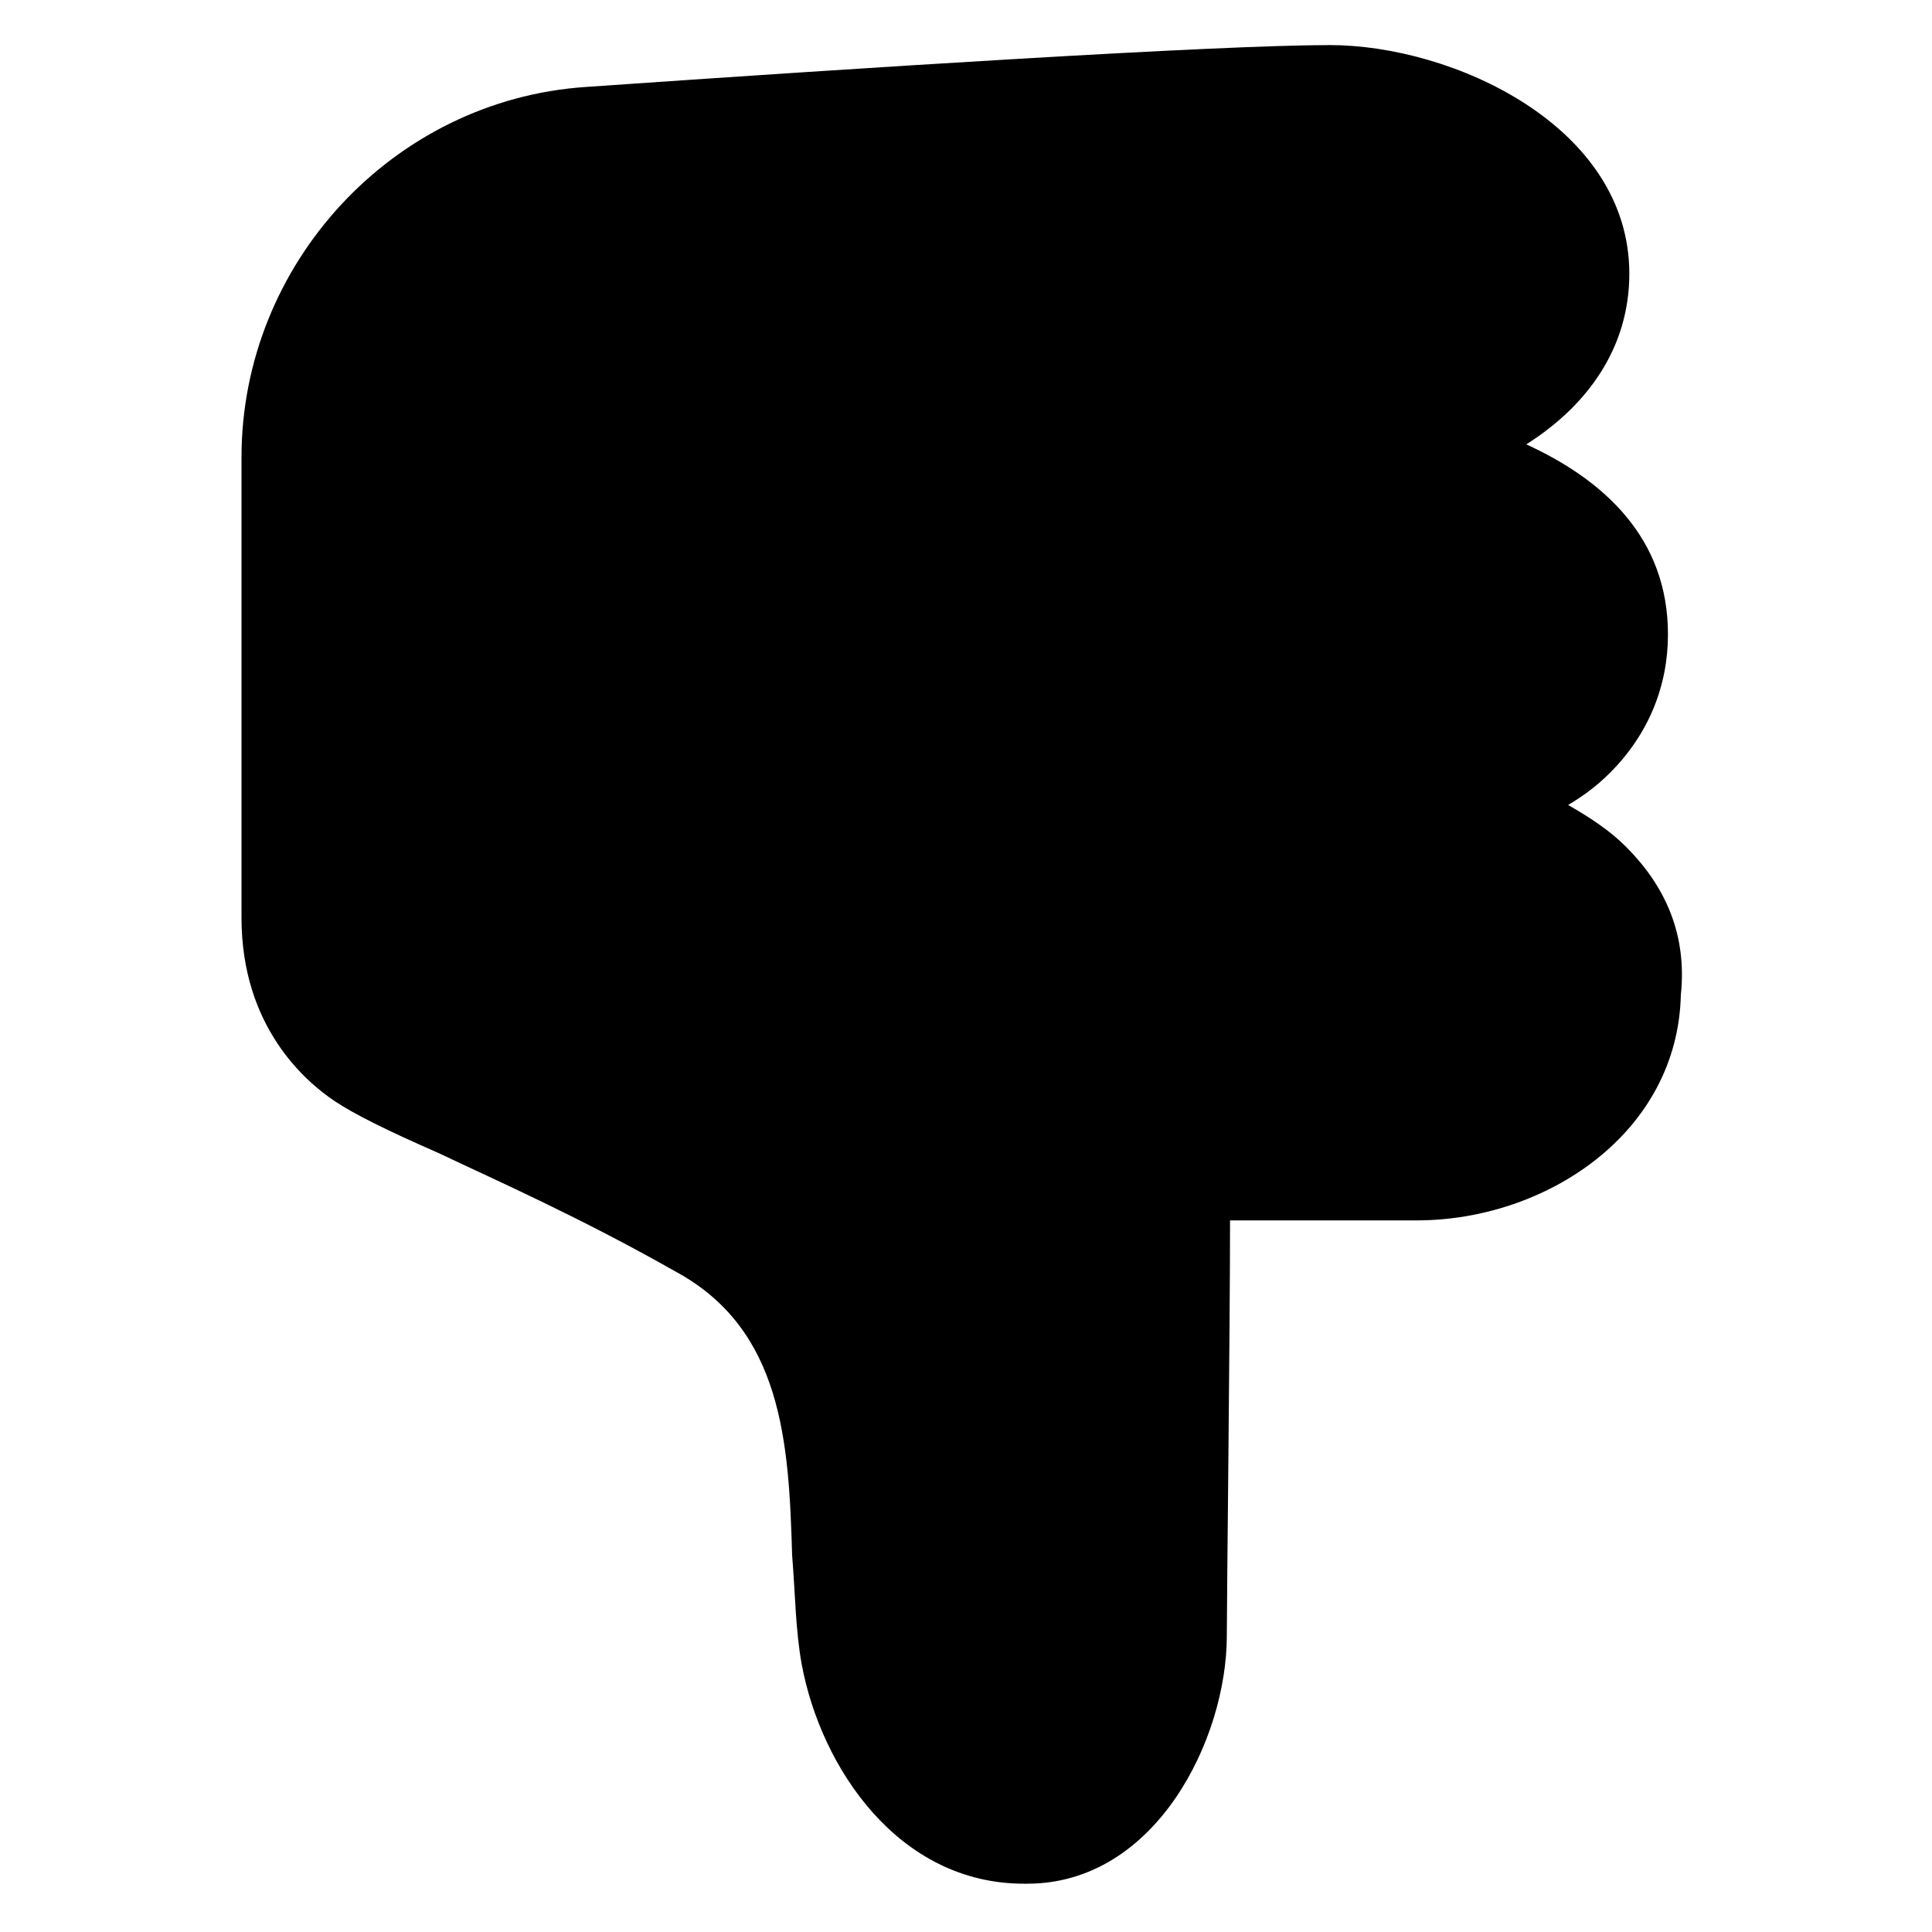 <?xml version="1.0" encoding="utf-8"?>
<!-- Generator: Adobe Illustrator 22.1.0, SVG Export Plug-In . SVG Version: 6.00 Build 0)  -->
<svg version="1.1" id="EPS_neu_2" xmlns="http://www.w3.org/2000/svg" xmlns:xlink="http://www.w3.org/1999/xlink" x="0px" y="0px"
	 viewBox="0 0 60 60" style="enable-background:new 0 0 60 60;" xml:space="preserve">
<path d="M50.5,26.3c-0.5-0.5-1.1-0.9-1.8-1.3c0.5-0.3,0.9-0.6,1.3-1c1.2-1.2,1.8-2.7,1.8-4.3c0-3-2-4.8-4.4-5.9
	c1.9-1.2,3.2-3,3.2-5.3c0-4.6-5.5-7.1-9.3-7.1c-3.5,0-14.5,0.7-23.1,1.3c-6,0.4-10.7,5.5-10.7,11.5v14.3c0,3.4,2,5.1,2.9,5.7
	c0.6,0.4,1.6,0.9,3.2,1.6c1.9,0.9,4.4,2,7.4,3.7c3.3,1.8,3.5,5.3,3.6,8.8c0.1,1.2,0.1,2.3,0.3,3.4c0.6,3.2,3,6.8,6.9,6.8
	c0,0,0,0,0.1,0c4,0,6.2-4.5,6.2-7.7c0-1.2,0.1-9.5,0.1-12.9c1.7,0,4.3,0,5.8,0c4,0,8.1-2.7,8.2-7C52.4,29,51.7,27.5,50.5,26.3z"/>
</svg>
